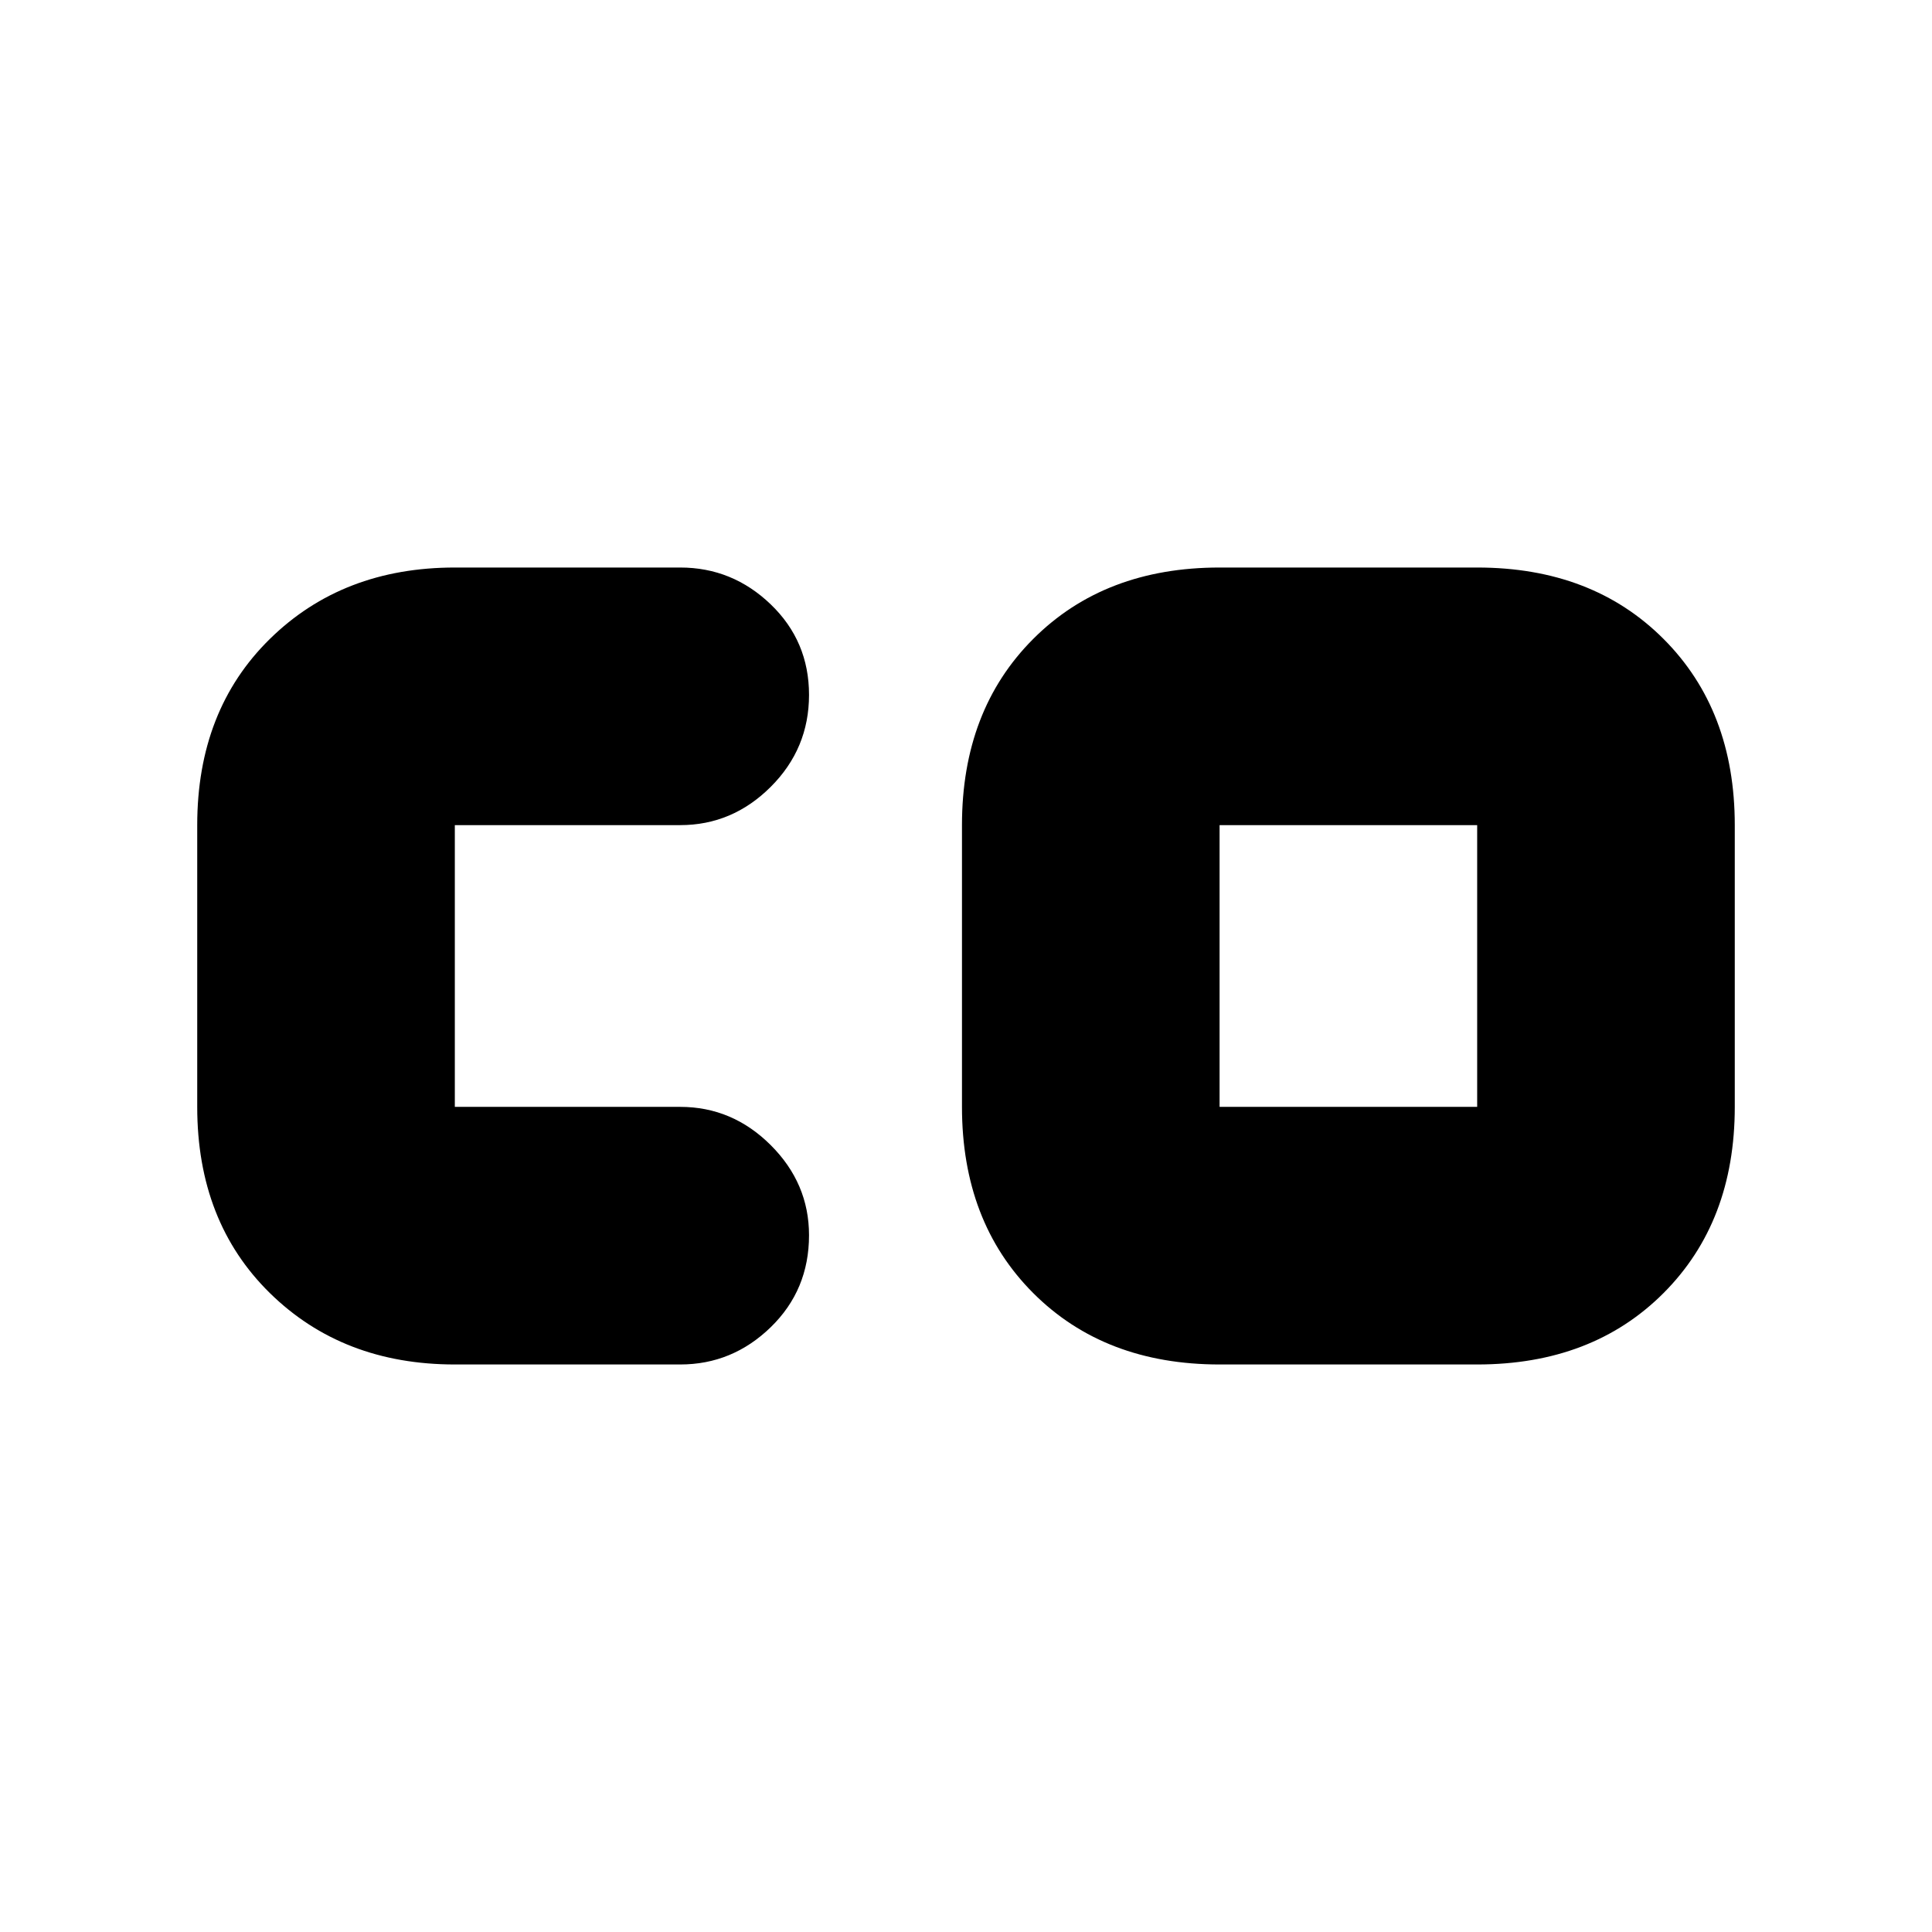 <svg xmlns="http://www.w3.org/2000/svg" height="20" viewBox="0 -960 960 960" width="20"><path d="M606-410h128v-140H606v140ZM226-282q-55.73 0-91.86-35.44Q98-352.88 98-410v-140q0-57.13 36.14-92.56Q170.27-678 226-678h112q25.9 0 44.95 18.29 19.05 18.29 19.05 45T382.95-569Q363.9-550 338-550H226v140h112q25.9 0 44.95 18.99Q402-372.02 402-346.21q0 27.21-19.05 45.71T338-282H226Zm380 0q-57.12 0-92.56-35.44Q478-352.88 478-410v-140q0-57.13 35.44-92.56Q548.88-678 606-678h128q57.13 0 92.56 35.44Q862-607.13 862-550v140q0 57.12-35.44 92.56Q791.13-282 734-282H606Z"/></svg>
